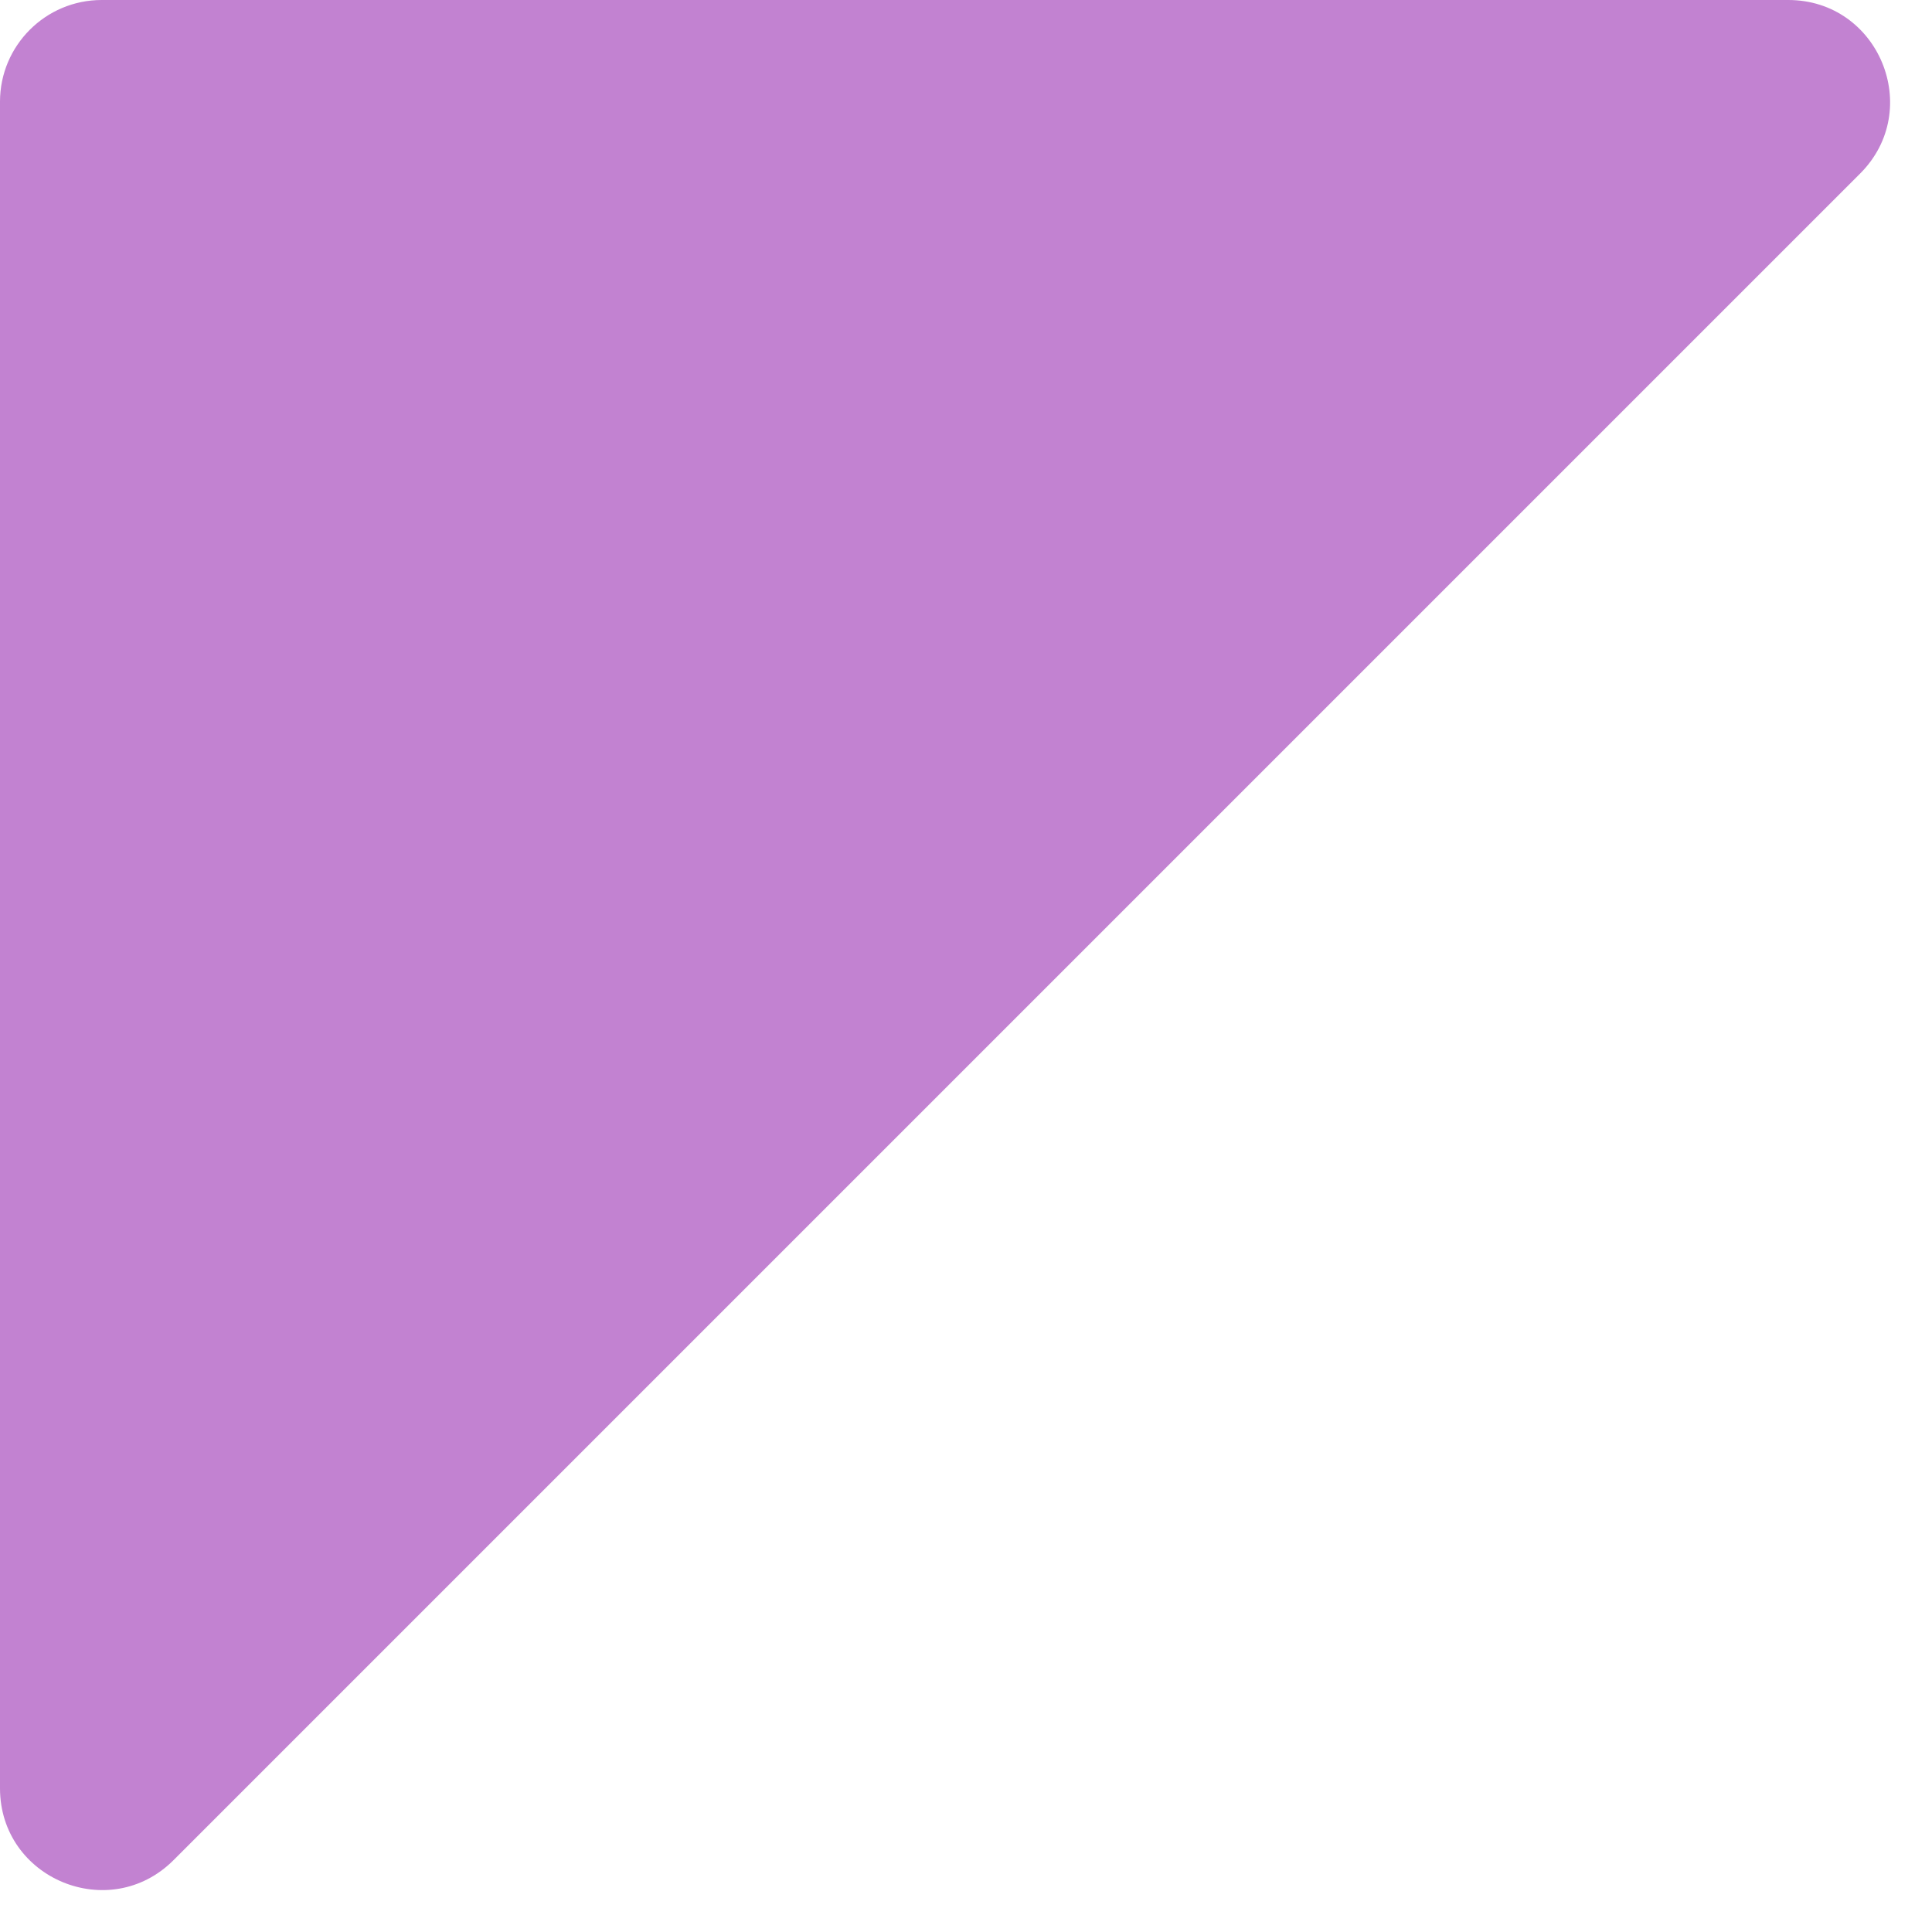<svg width="19" height="19" viewBox="0 0 19 19" fill="none" xmlns="http://www.w3.org/2000/svg">
<path d="M17.586 3.0748e-06L1 1.74846e-07C0.448 7.8281e-08 3.41863e-06 0.448 3.32207e-06 1L4.22115e-07 17.586C2.66344e-07 18.477 1.077 18.923 1.707 18.293L18.293 1.707C18.923 1.077 18.477 3.23057e-06 17.586 3.0748e-06Z" fill="#C282D1"/>
</svg>
